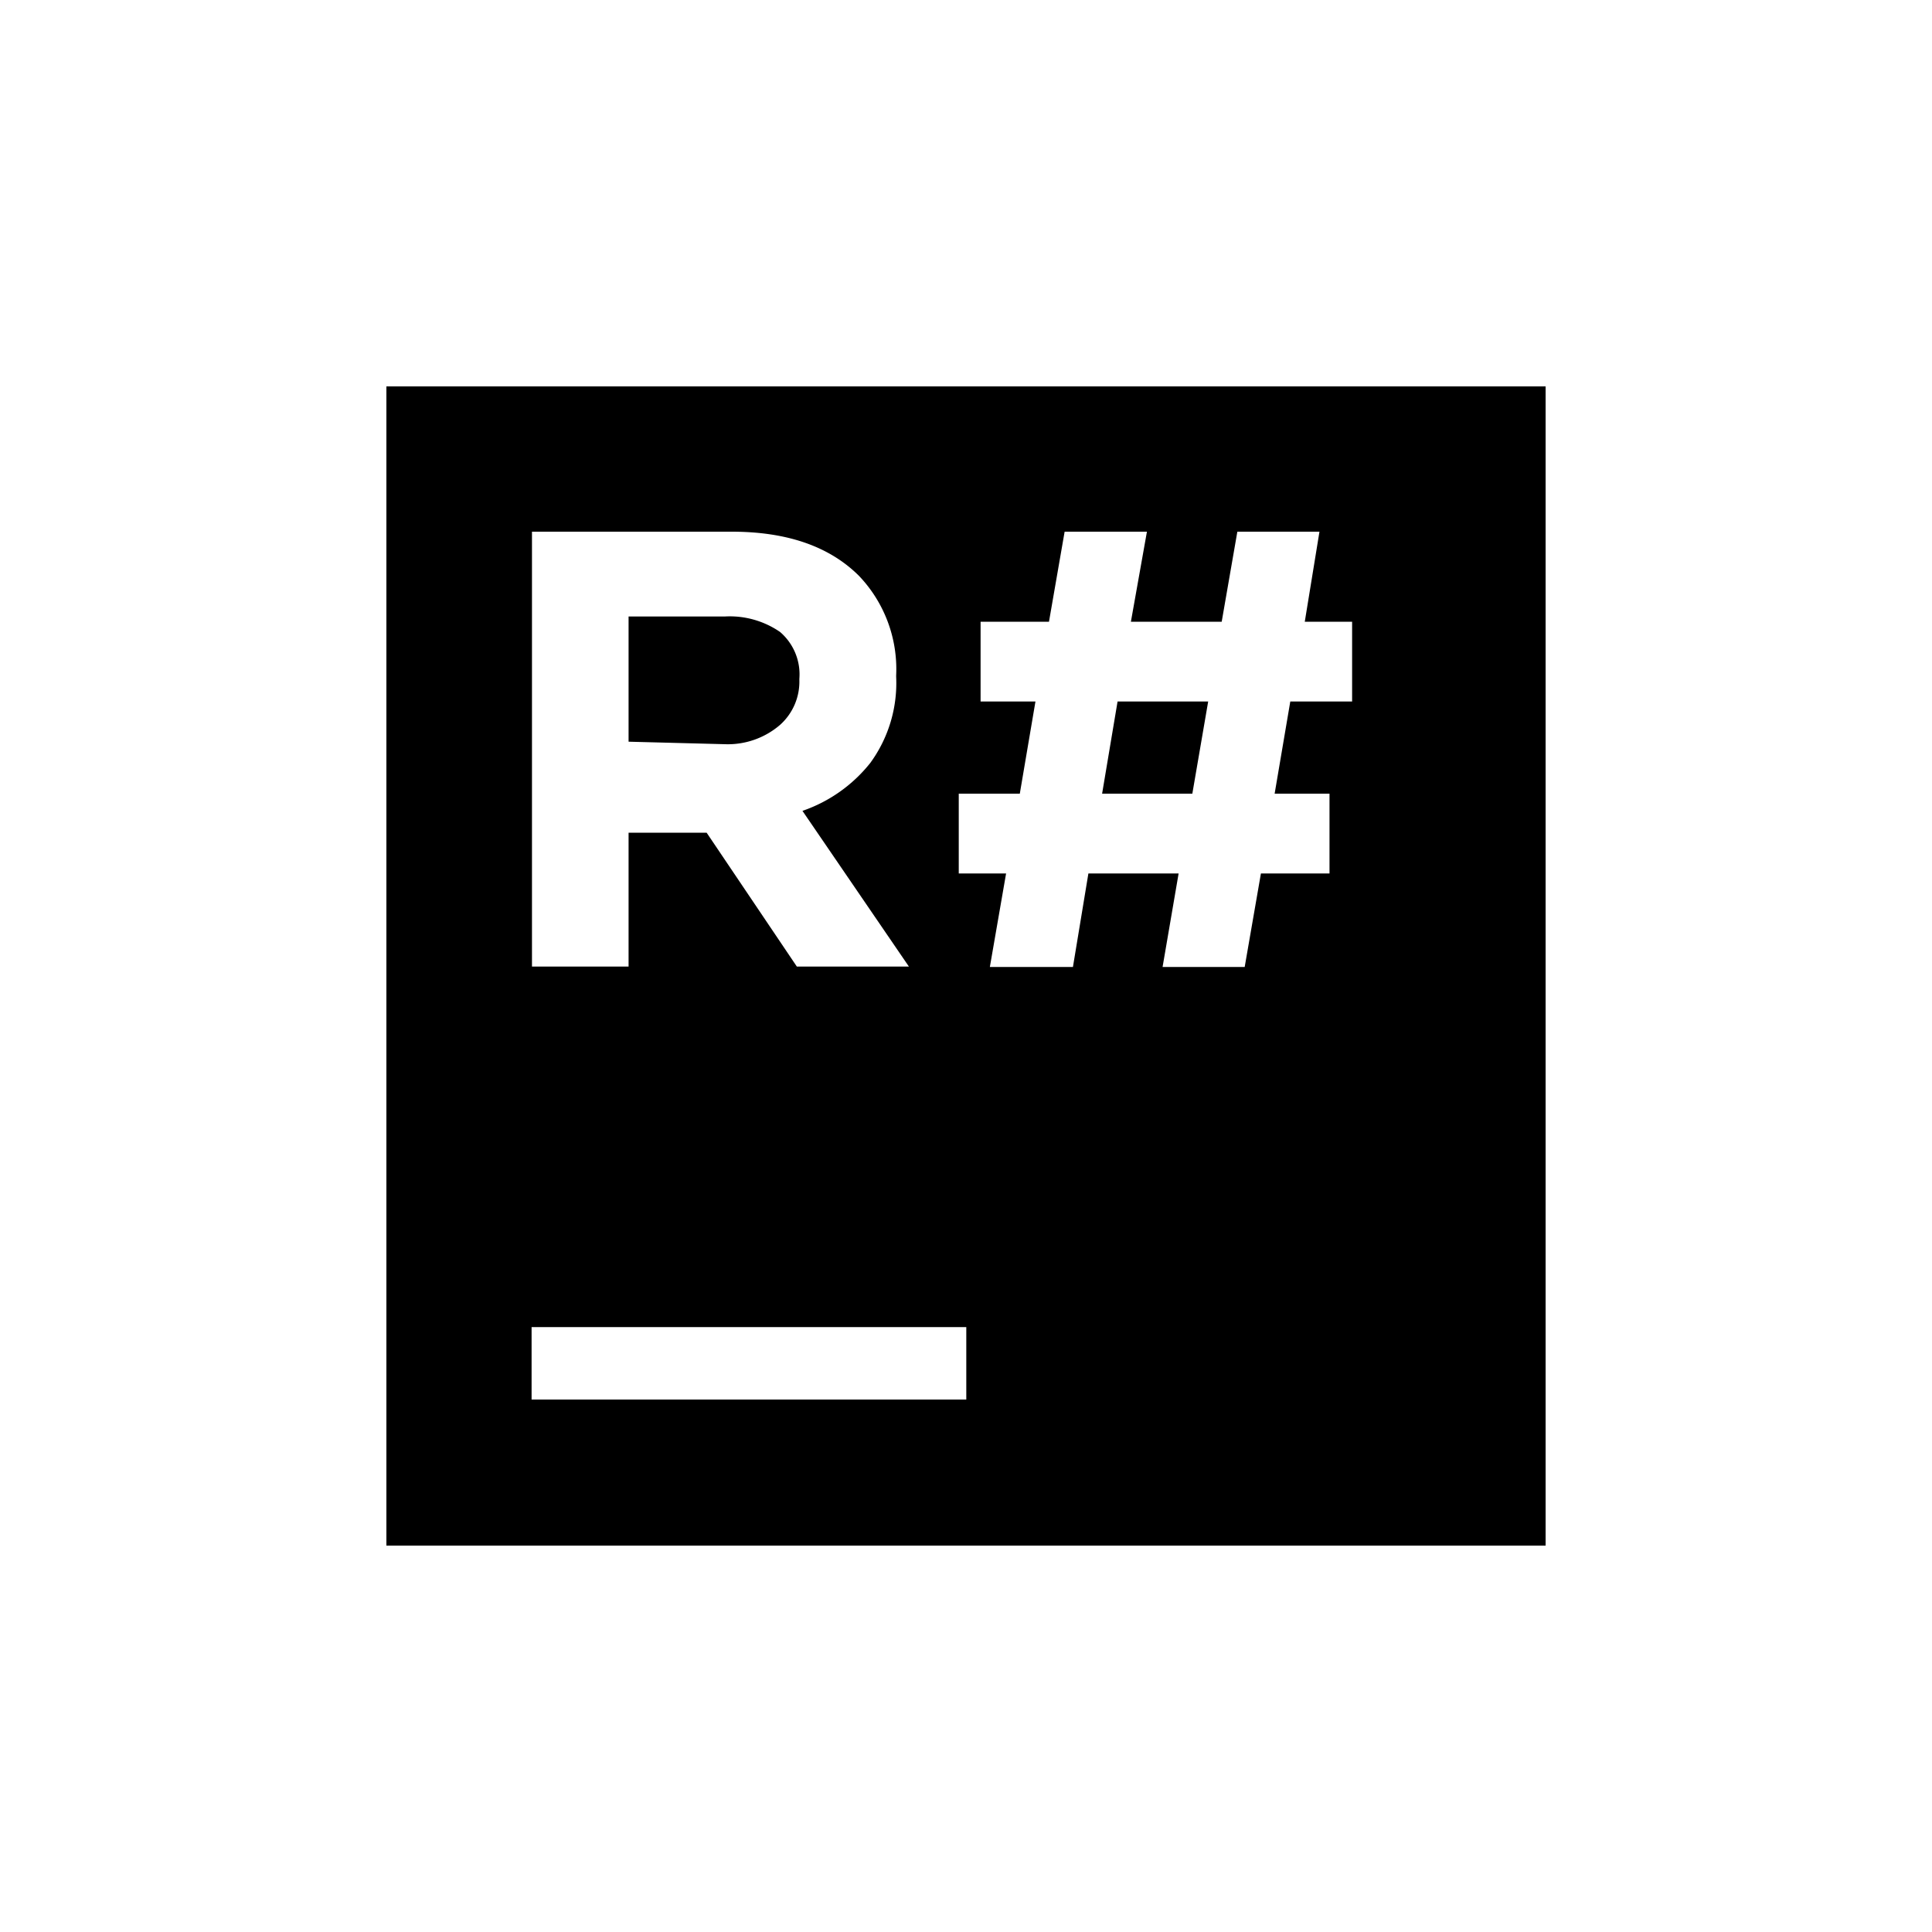 <?xml version="1.0" encoding="utf-8"?>
<svg role="img" viewBox="0 0 24 24" xmlns="http://www.w3.org/2000/svg">
	<title>ReSharper</title>
	<path d="M24 0H0v24h24V0ZM3.006 19.476h9v1.5h-9v-1.5Zm9.824-9.392h-.98V8.432h1.264l.324-1.908h-1.136V4.872h1.416l.324-1.864h1.704l-.332 1.864h1.88l.324-1.864h1.7l-.304 1.864h.98v1.652h-1.28l-.324 1.908h1.136v1.652h-1.42l-.336 1.936h-1.7l.332-1.936h-1.868l-.32 1.936h-1.72l.336-1.936ZM3.014 3.008H7.15c1.144 0 2.021.304 2.632.912.529.553.808 1.3.772 2.064v.028a2.802 2.802 0 0 1-.536 1.784 3.065 3.065 0 0 1-1.404.992l2.204 3.224h-2.32L6.63 9.24H5.014v2.772h-2V3.008Zm13.672 5.424.328-1.908h-1.876l-.32 1.908h1.868ZM7.014 7.408c.415.014.821-.129 1.136-.4a1.2 1.2 0 0 0 .4-.928v-.028a1.156 1.156 0 0 0-.4-.968 1.836 1.836 0 0 0-1.148-.32H5.014v2.592l2 .052Z" transform="translate(4.8, 4.8) scale(0.6)" fill="#000000"></path>
</svg>
